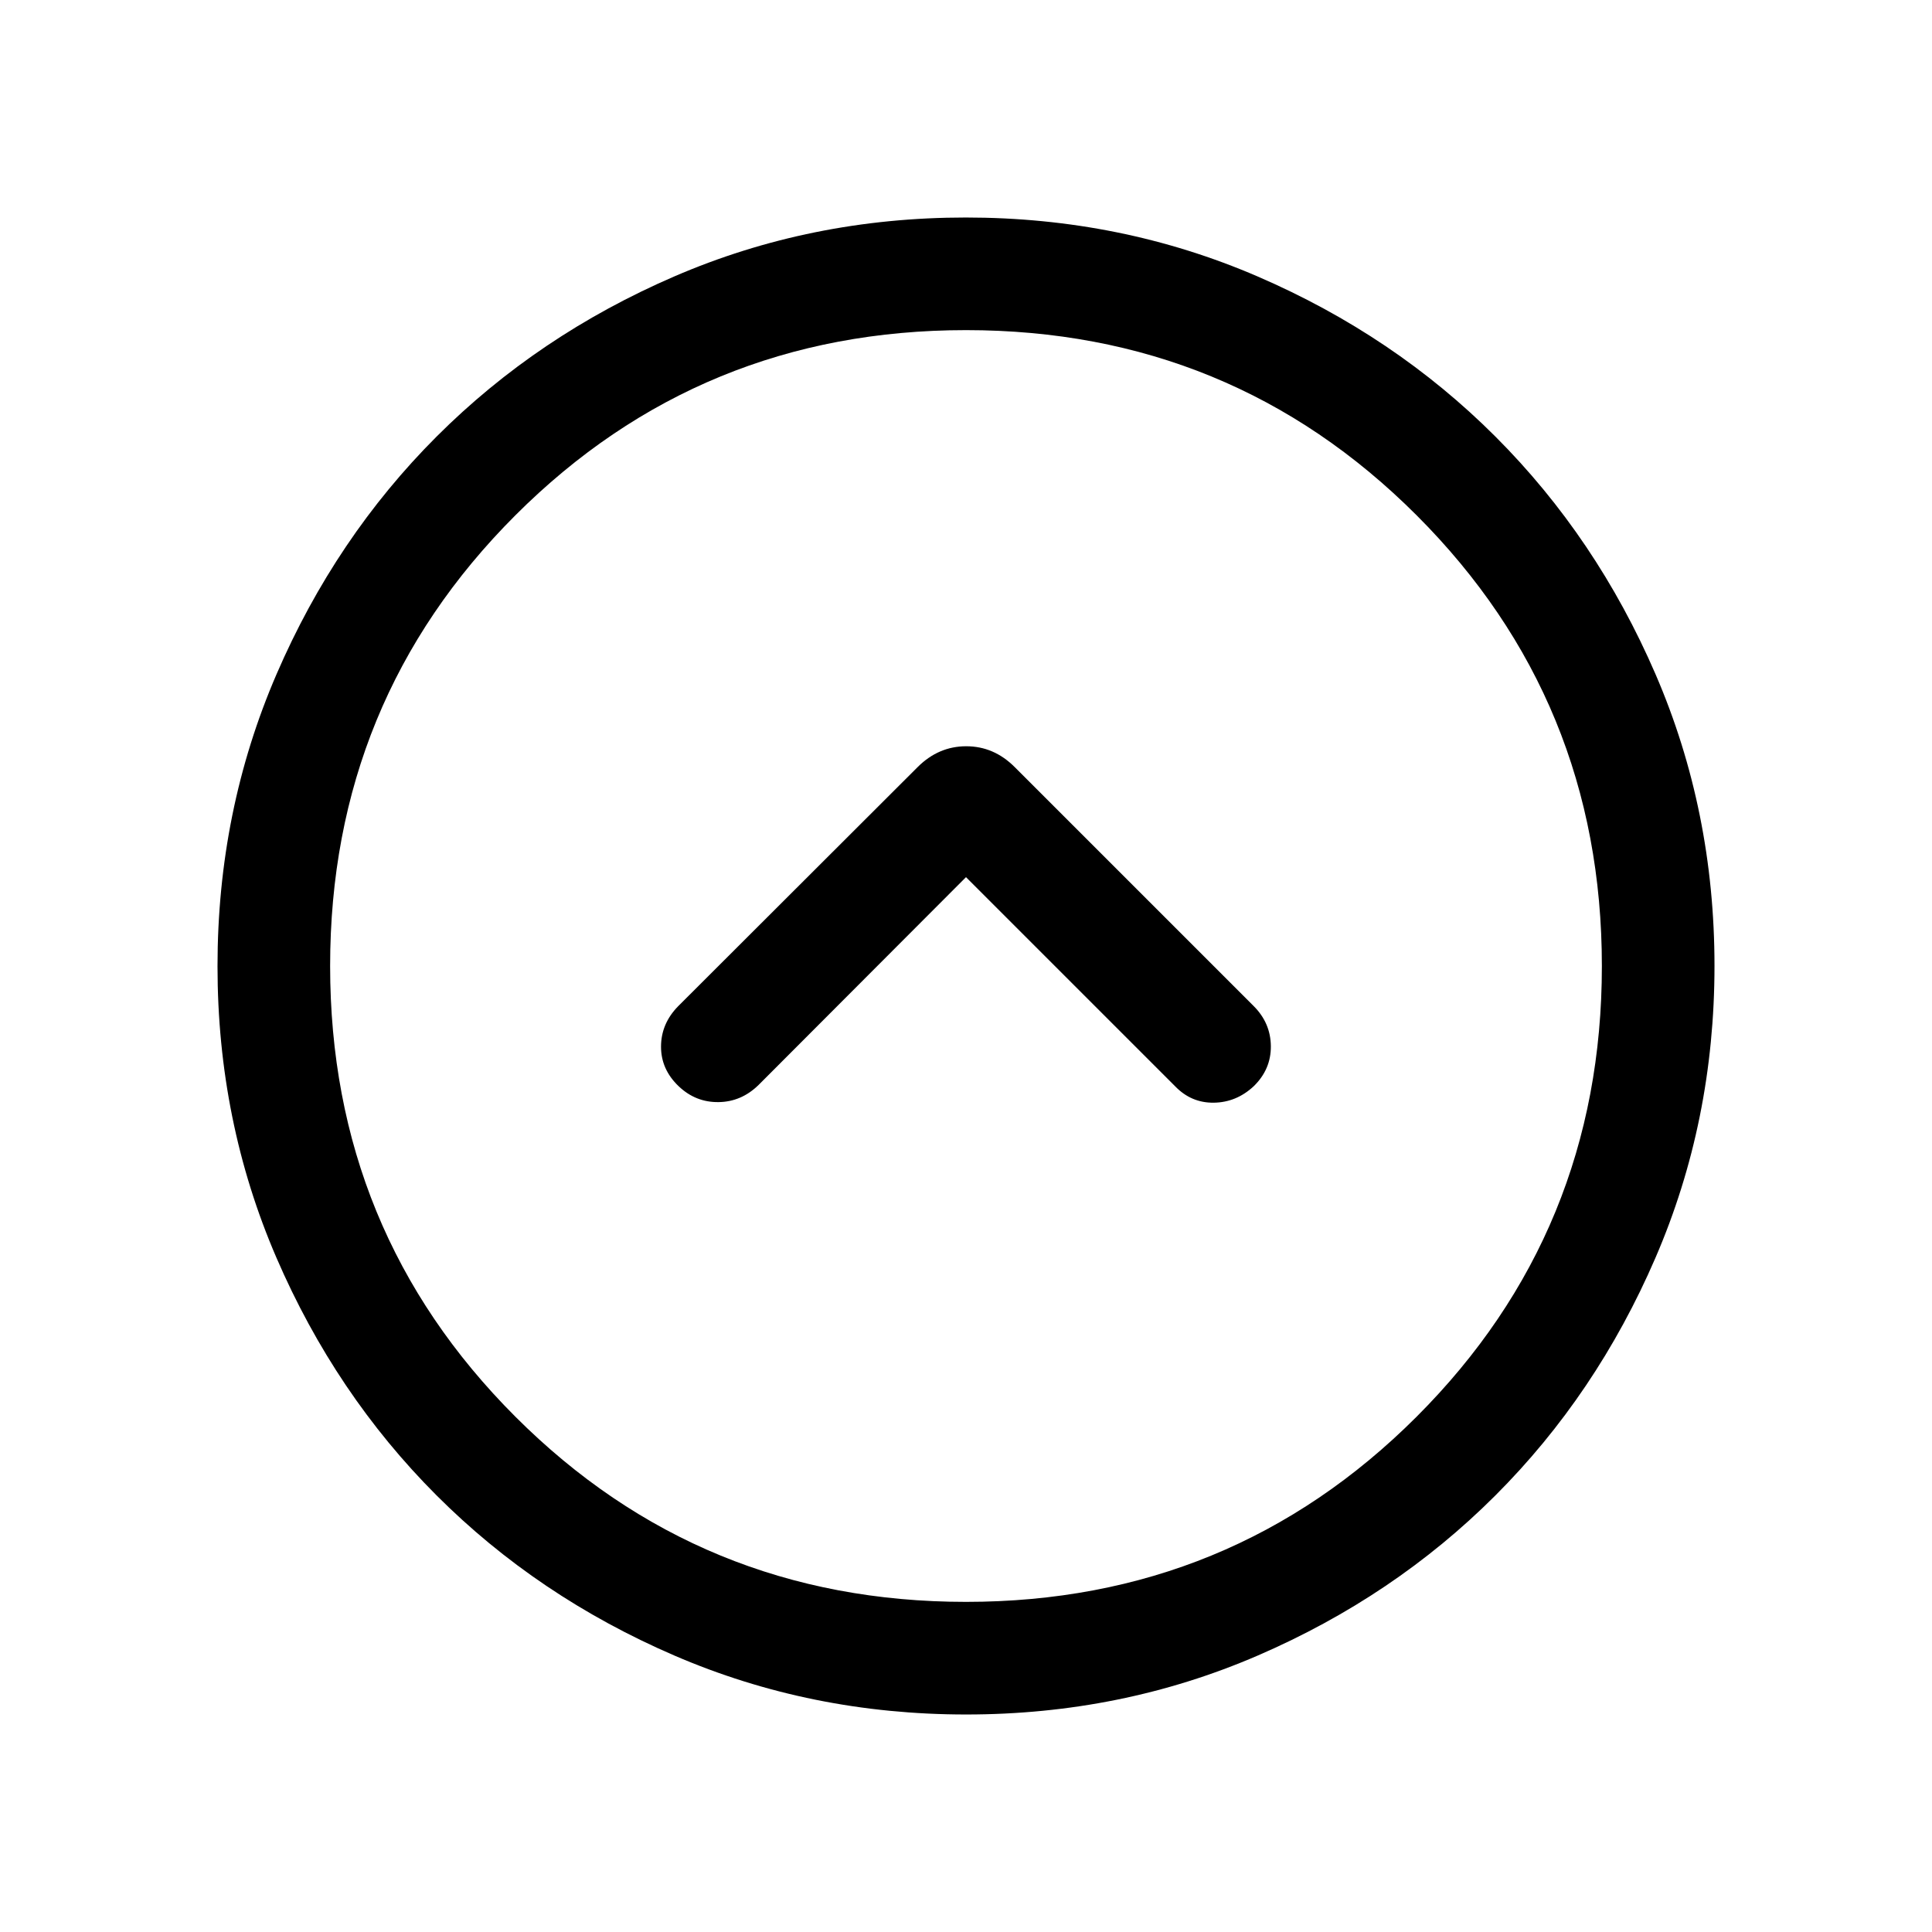 <svg xmlns="http://www.w3.org/2000/svg" height="24" viewBox="0 -960 960 960" width="24"><path d="m480-524.15 103.92 103.92q8.02 8.31 19.22 8.15 11.21-.15 19.82-8.17 8.62-8.4 8.52-19.9-.1-11.5-8.52-19.93L504.19-578.85q-10.32-10.34-24.08-10.34-13.76 0-24.13 10.34L336.92-459.96q-8.42 8.61-8.46 19.96-.04 11.35 8.77 19.75 8.42 8.02 19.79 7.88 11.36-.13 19.94-8.55L480-524.15Zm.09 416.07q-77.15 0-145.06-29.32-67.92-29.33-118.16-79.6-50.23-50.27-79.51-118.05-29.28-67.79-29.28-144.86 0-77.15 29.32-145.06 29.33-67.92 79.6-118.16 50.27-50.23 118.05-79.51 67.79-29.28 144.86-29.28 77.15 0 145.06 29.32 67.92 29.33 118.16 79.6 50.23 50.27 79.51 118.05 29.28 67.79 29.28 144.86 0 77.15-29.32 145.06-29.33 67.92-79.6 118.16-50.27 50.23-118.05 79.51-67.79 29.28-144.86 29.28Zm-.1-55.96q131.89 0 223.93-92.02 92.04-92.03 92.04-223.93 0-131.89-92.02-223.93-92.03-92.04-223.93-92.04-131.89 0-223.93 92.02-92.04 92.03-92.04 223.93 0 131.89 92.02 223.93 92.03 92.04 223.93 92.04ZM480-480Z"/></svg>
